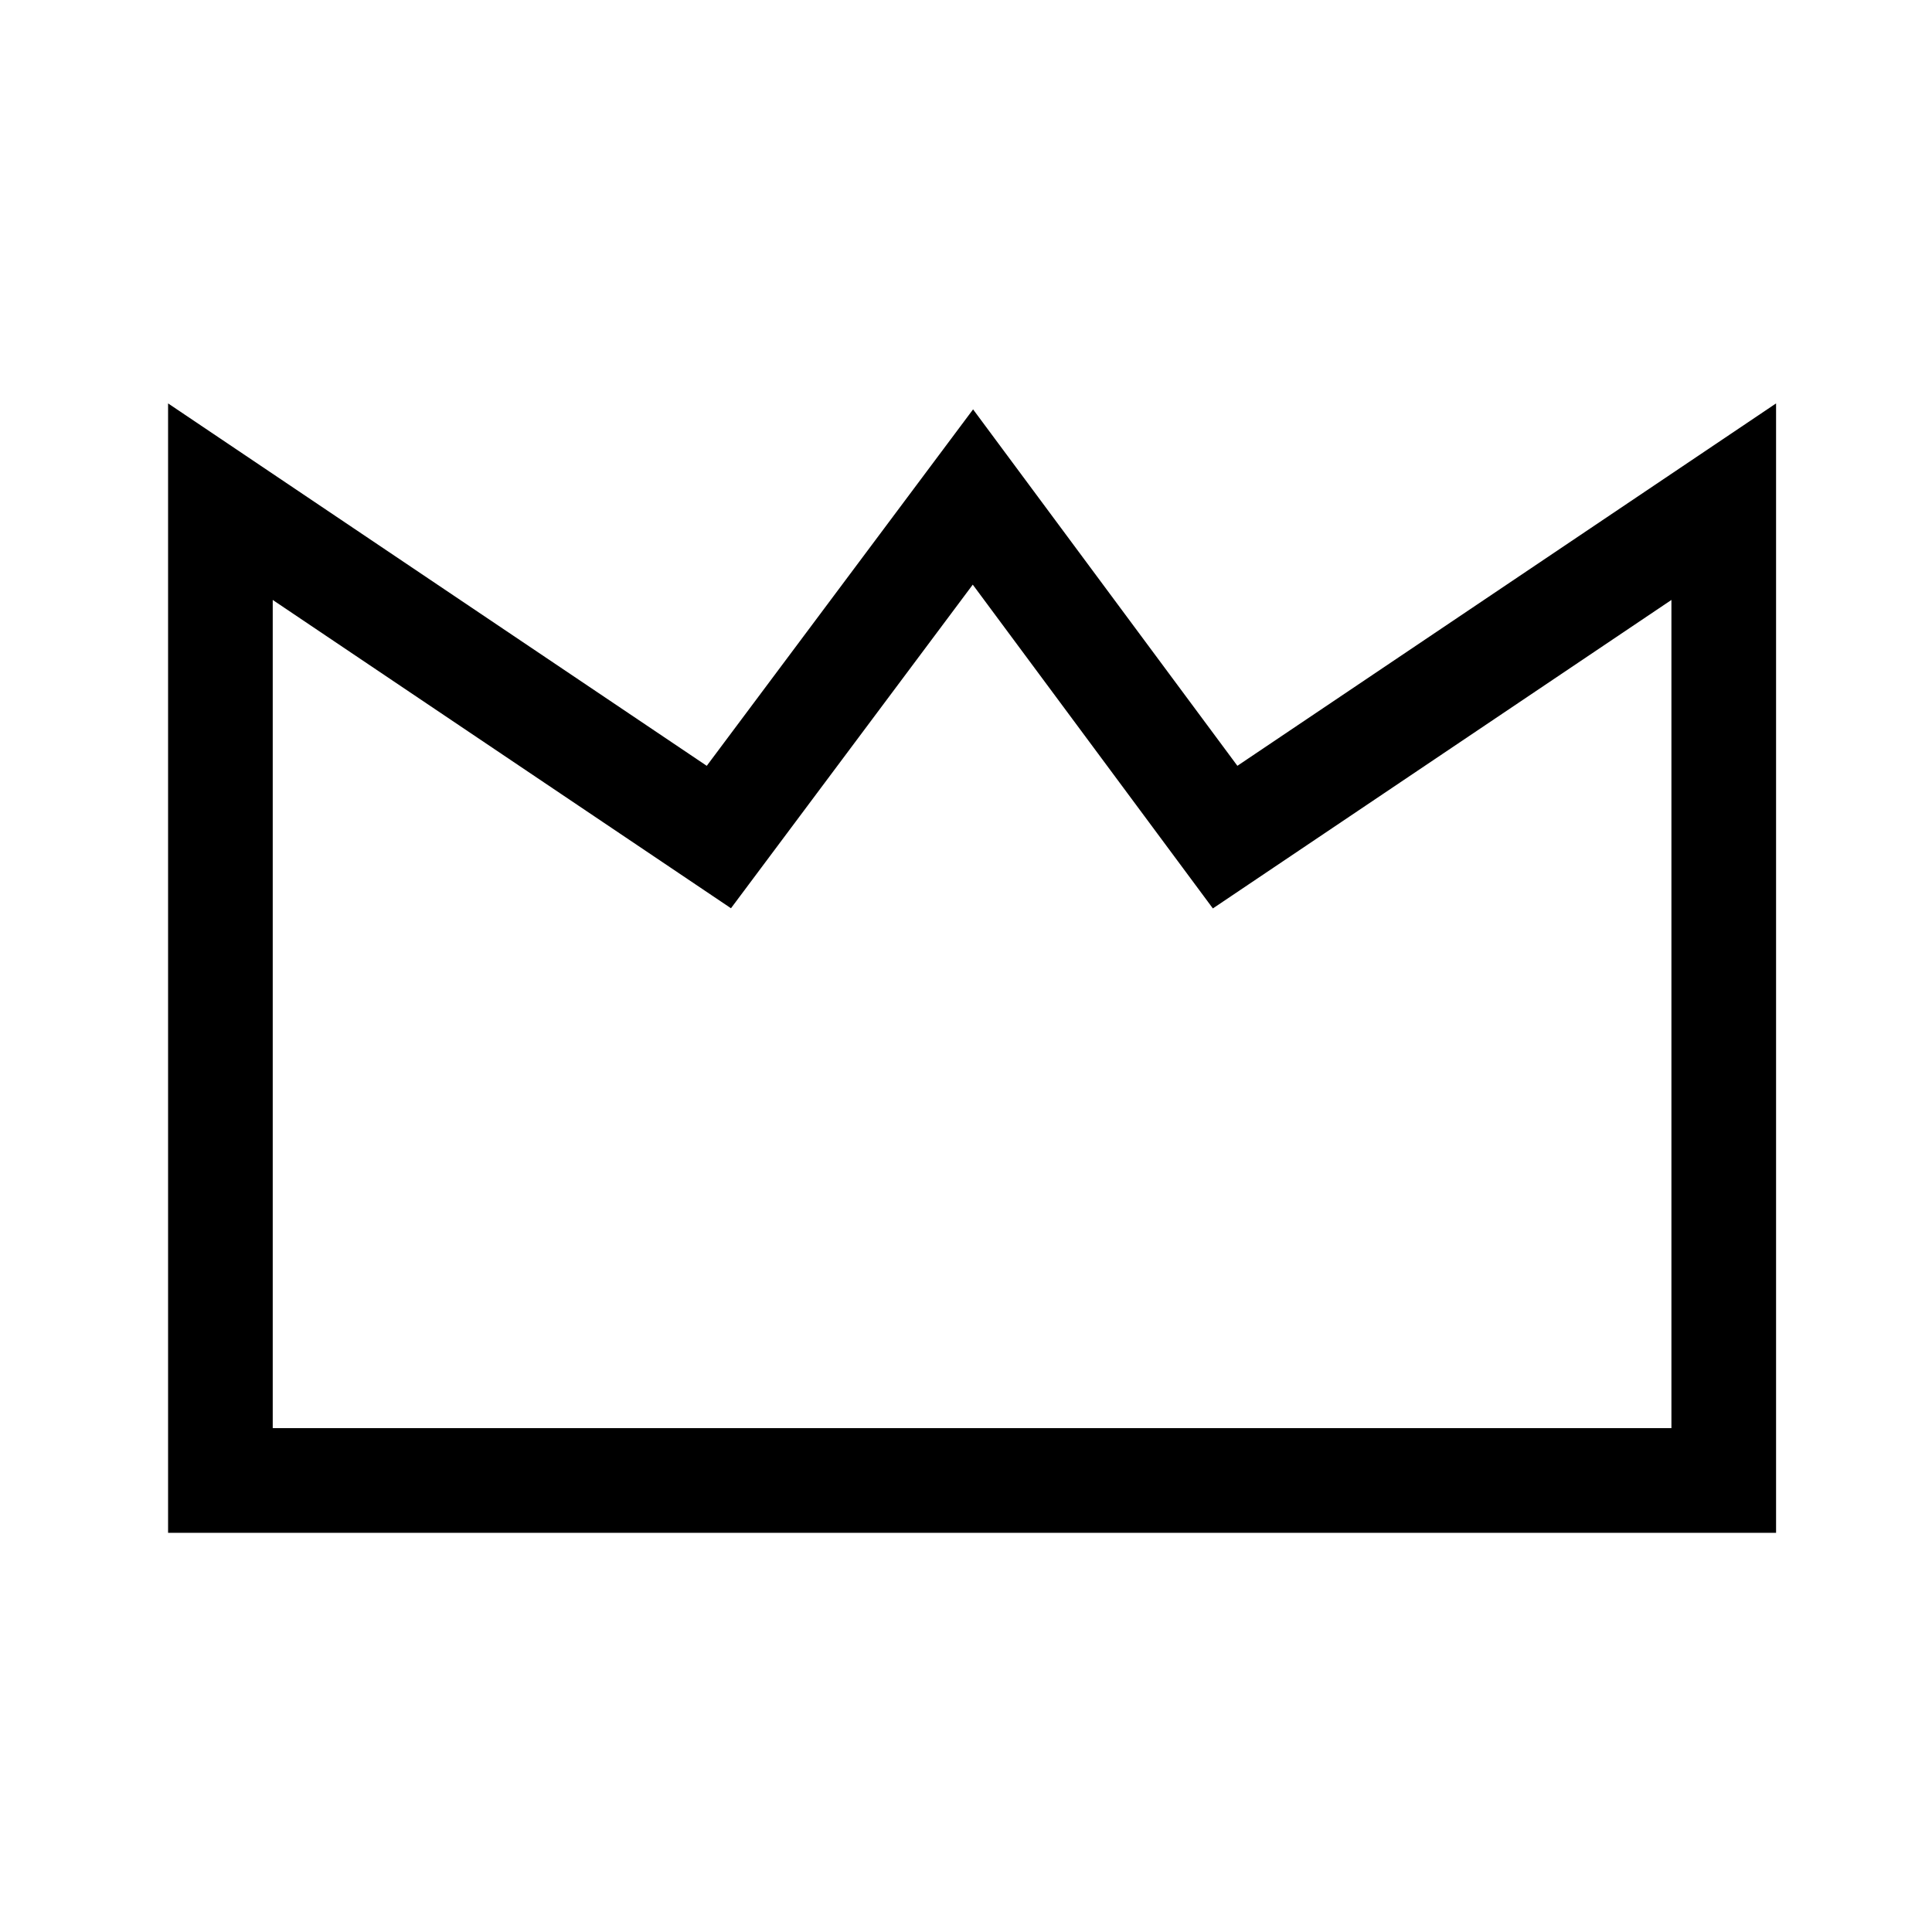 <?xml version="1.0" encoding="UTF-8"?>
<svg width="24px" height="24px" viewBox="0 0 24 24" version="1.1" xmlns="http://www.w3.org/2000/svg" xmlns:xlink="http://www.w3.org/1999/xlink">
    <title>Moderateur</title>
    <g id="Icones_Outline" stroke="none" stroke-width="1" fill="none" fill-rule="evenodd">
        <g id="Moderateur" fill-rule="nonzero" stroke="#000000" stroke-width="1.3">
            <path d="M12.086,6.174 L15.219,10.399 L21.413,6.232 L21.413,18.391 L2.738,18.391 L2.738,6.232 L8.93,10.398 L12.086,6.174 Z" id="Shape"></path>
        </g>
    </g>
</svg>